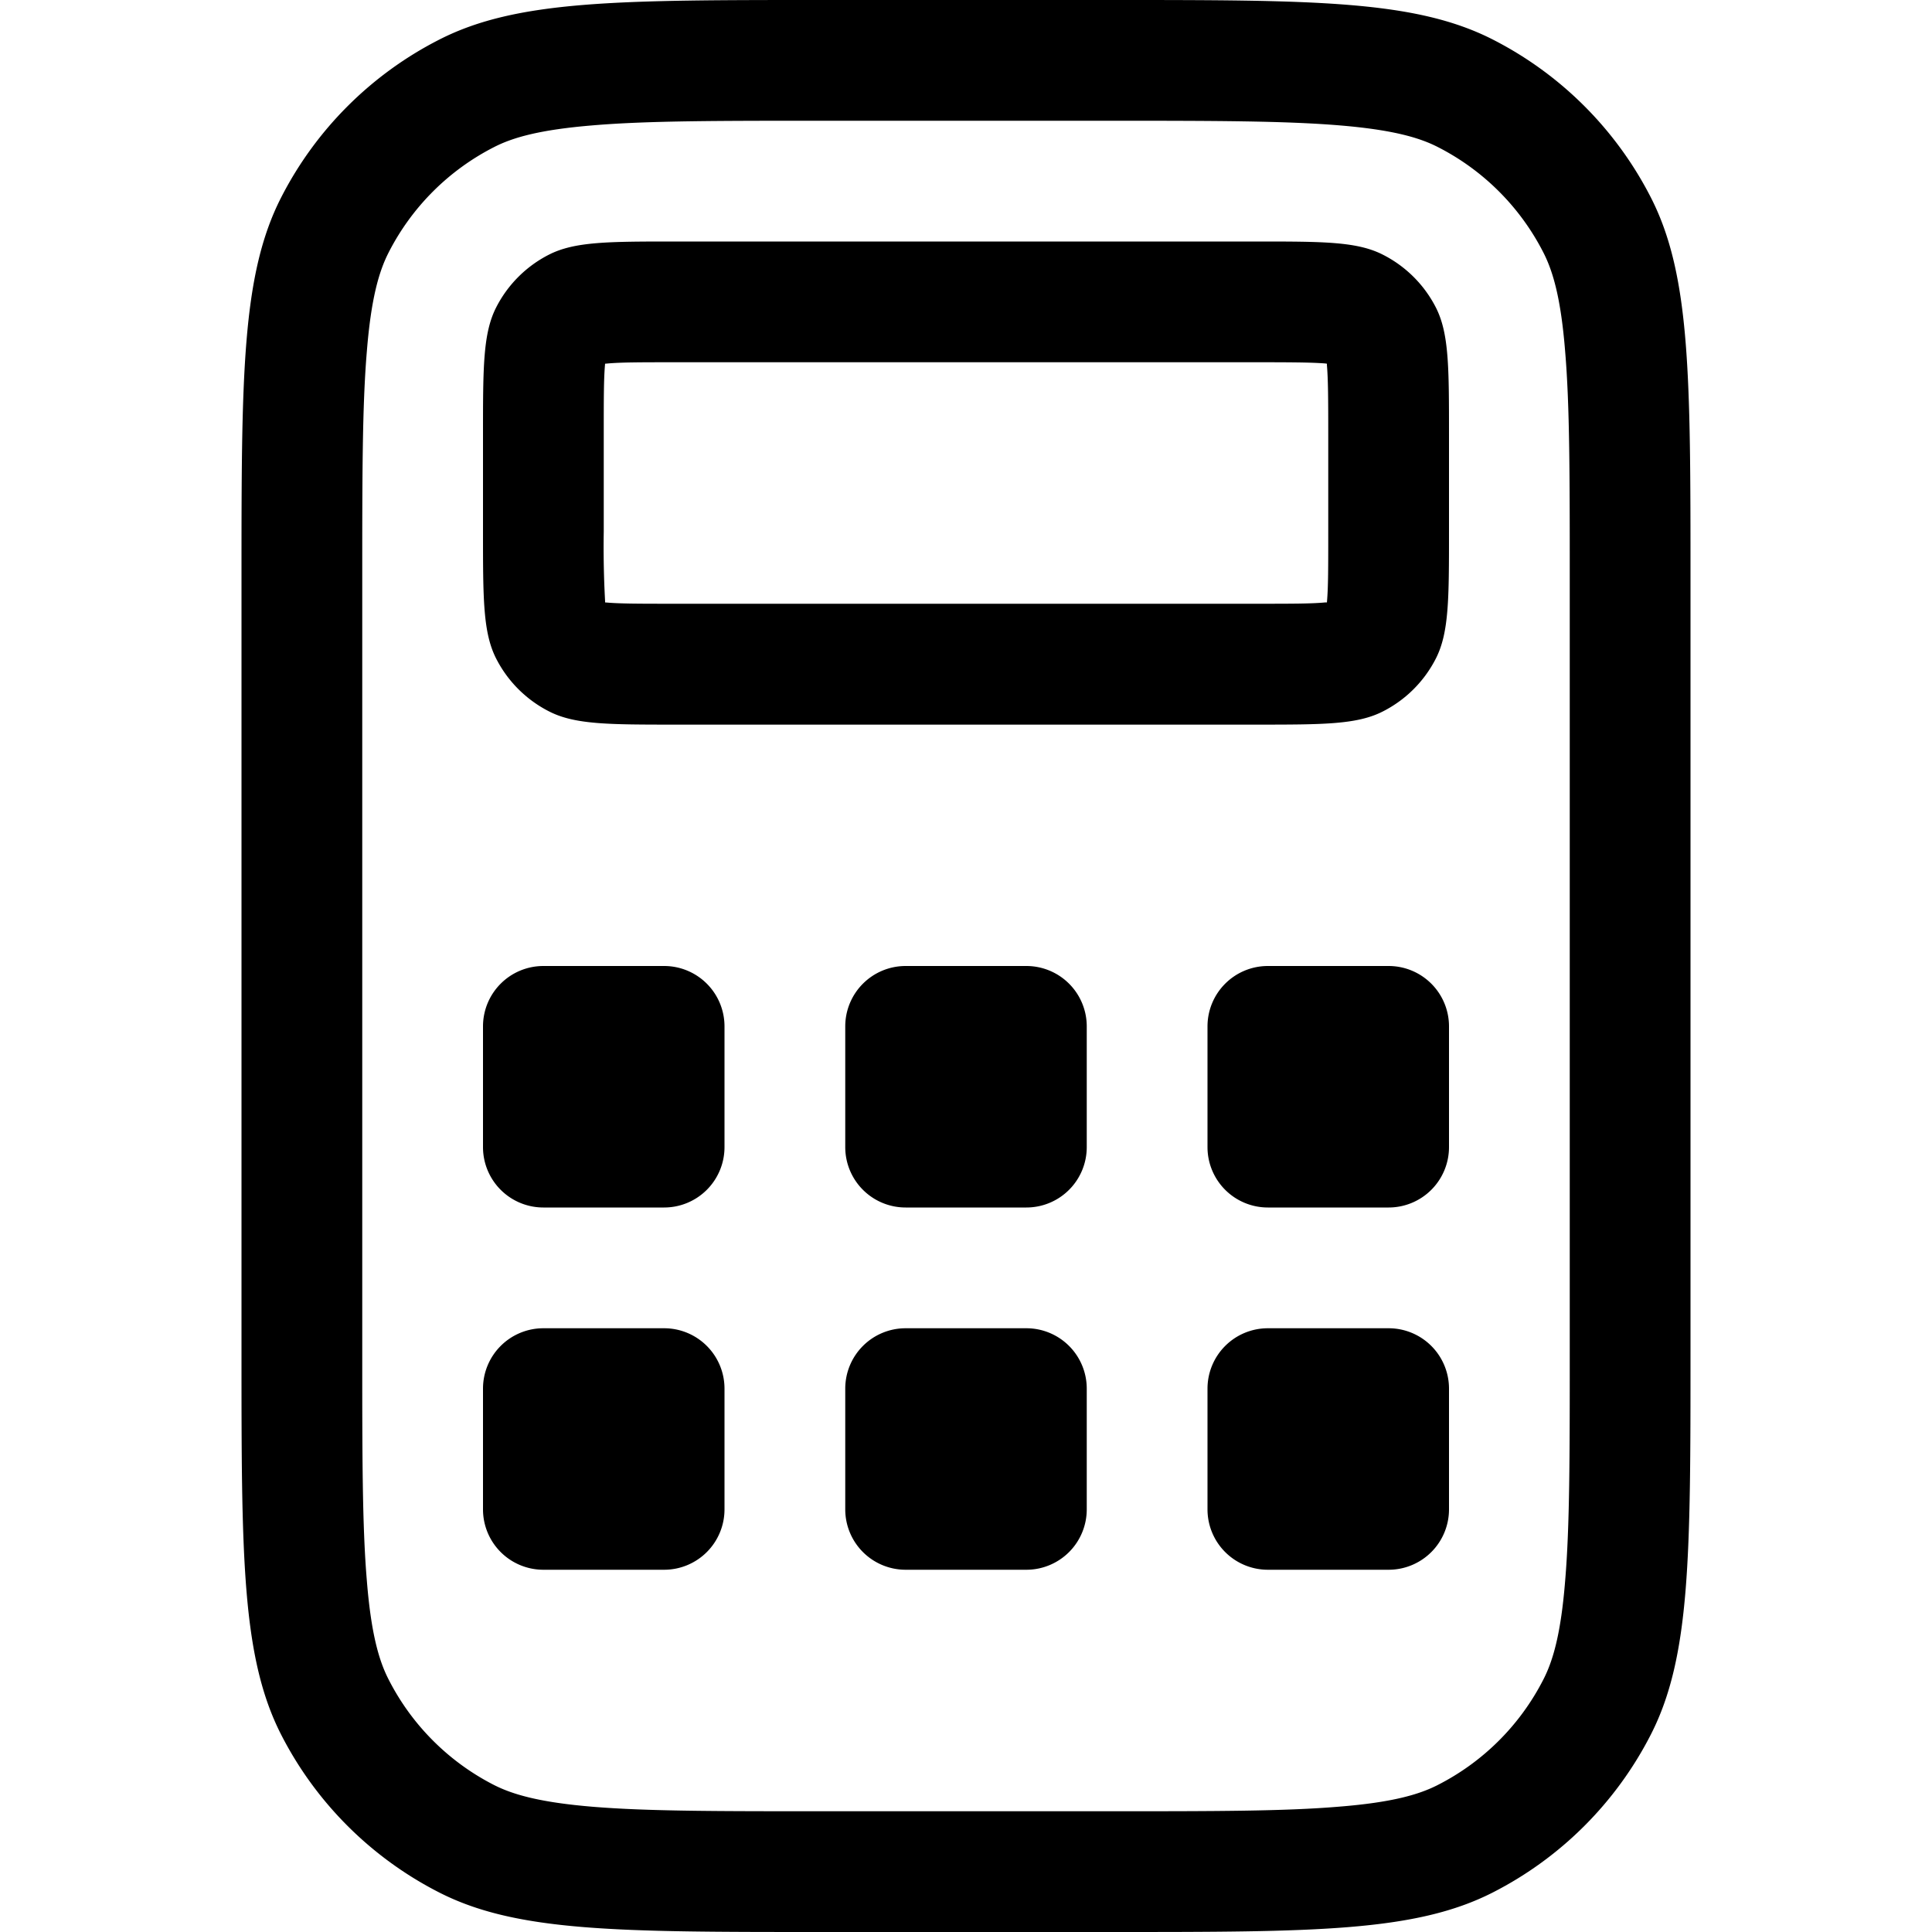 <svg xmlns="http://www.w3.org/2000/svg" viewBox="0 0 16 16" fill="none">
  <path fill="#000" fill-rule="evenodd"
    d="M4 3.6c0-.56 0-.84.109-1.054a1 1 0 0 1 .437-.437C4.76 2 5.04 2 5.6 2h4.8c.56 0 .84 0 1.054.11a1 1 0 0 1 .437.436C12 2.76 12 3.04 12 3.6v.8c0 .56 0 .84-.109 1.054a1 1 0 0 1-.437.437c-.214.11-.494.11-1.054.11H5.6c-.56 0-.84 0-1.054-.11a1 1 0 0 1-.437-.437C4 5.24 4 4.96 4 4.4v-.8ZM5.6 3h4.8c.296 0 .459.001.575.01l.014.002v.013c.01.116.011.279.011.575v.8c0 .297 0 .459-.01.576l-.001.013h-.014C10.86 5 10.697 5 10.4 5H5.6c-.297 0-.459 0-.575-.01l-.014-.001v-.013A8.192 8.192 0 0 1 5 4.4v-.8c0-.296 0-.459.01-.575l.001-.013.014-.001C5.14 3 5.303 3 5.6 3Z"
    clip-rule="evenodd" />
  <path fill="#000"
    d="M4 8.5a.5.5 0 0 1 .5-.5h1a.5.5 0 0 1 .5.5v1a.5.5 0 0 1-.5.5h-1a.5.5 0 0 1-.5-.5v-1Zm.5 2.5a.5.5 0 0 0-.5.5v1a.5.5 0 0 0 .5.5h1a.5.5 0 0 0 .5-.5v-1a.5.5 0 0 0-.5-.5h-1ZM7 8.5a.5.5 0 0 1 .5-.5h1a.5.5 0 0 1 .5.5v1a.5.5 0 0 1-.5.5h-1a.5.5 0 0 1-.5-.5v-1Zm.5 2.5a.5.5 0 0 0-.5.5v1a.5.5 0 0 0 .5.5h1a.5.5 0 0 0 .5-.5v-1a.5.5 0 0 0-.5-.5h-1ZM10 8.5a.5.5 0 0 1 .5-.5h1a.5.5 0 0 1 .5.5v1a.5.5 0 0 1-.5.5h-1a.5.5 0 0 1-.5-.5v-1Zm.5 2.5a.5.5 0 0 0-.5.5v1a.5.5 0 0 0 .5.5h1a.5.5 0 0 0 .5-.5v-1a.5.5 0 0 0-.5-.5h-1Z" />
  <path fill="#000" fill-rule="evenodd"
    d="M2 4.8c0-1.68 0-2.52.327-3.162A3 3 0 0 1 3.638.328C4.28 0 5.12 0 6.8 0h2.4c1.68 0 2.52 0 3.162.327a3 3 0 0 1 1.311 1.311C14 2.28 14 3.12 14 4.8v6.4c0 1.68 0 2.52-.327 3.162a3 3 0 0 1-1.311 1.311C11.72 16 10.88 16 9.2 16H6.8c-1.68 0-2.52 0-3.162-.327a3 3 0 0 1-1.311-1.31C2 13.72 2 12.88 2 11.2V4.8ZM6.8 1h2.4c.857 0 1.439.001 1.889.038.438.036.663.1.819.18a2 2 0 0 1 .874.874c.08.157.145.38.18.82C13 3.361 13 3.943 13 4.8v6.4c0 .857 0 1.44-.038 1.89-.035.438-.1.662-.18.818a2 2 0 0 1-.874.874c-.156.08-.38.145-.819.18C10.639 15 10.057 15 9.2 15H6.8c-.857 0-1.439 0-1.889-.037-.438-.036-.663-.101-.819-.18a2 2 0 0 1-.874-.875c-.08-.156-.145-.38-.18-.819C3 12.64 3 12.057 3 11.2V4.8c0-.856 0-1.439.038-1.889.035-.438.1-.662.18-.819a2 2 0 0 1 .874-.874c.156-.08.38-.144.819-.18C5.361 1 5.943 1 6.8 1Z"
    clip-rule="evenodd" />
</svg>